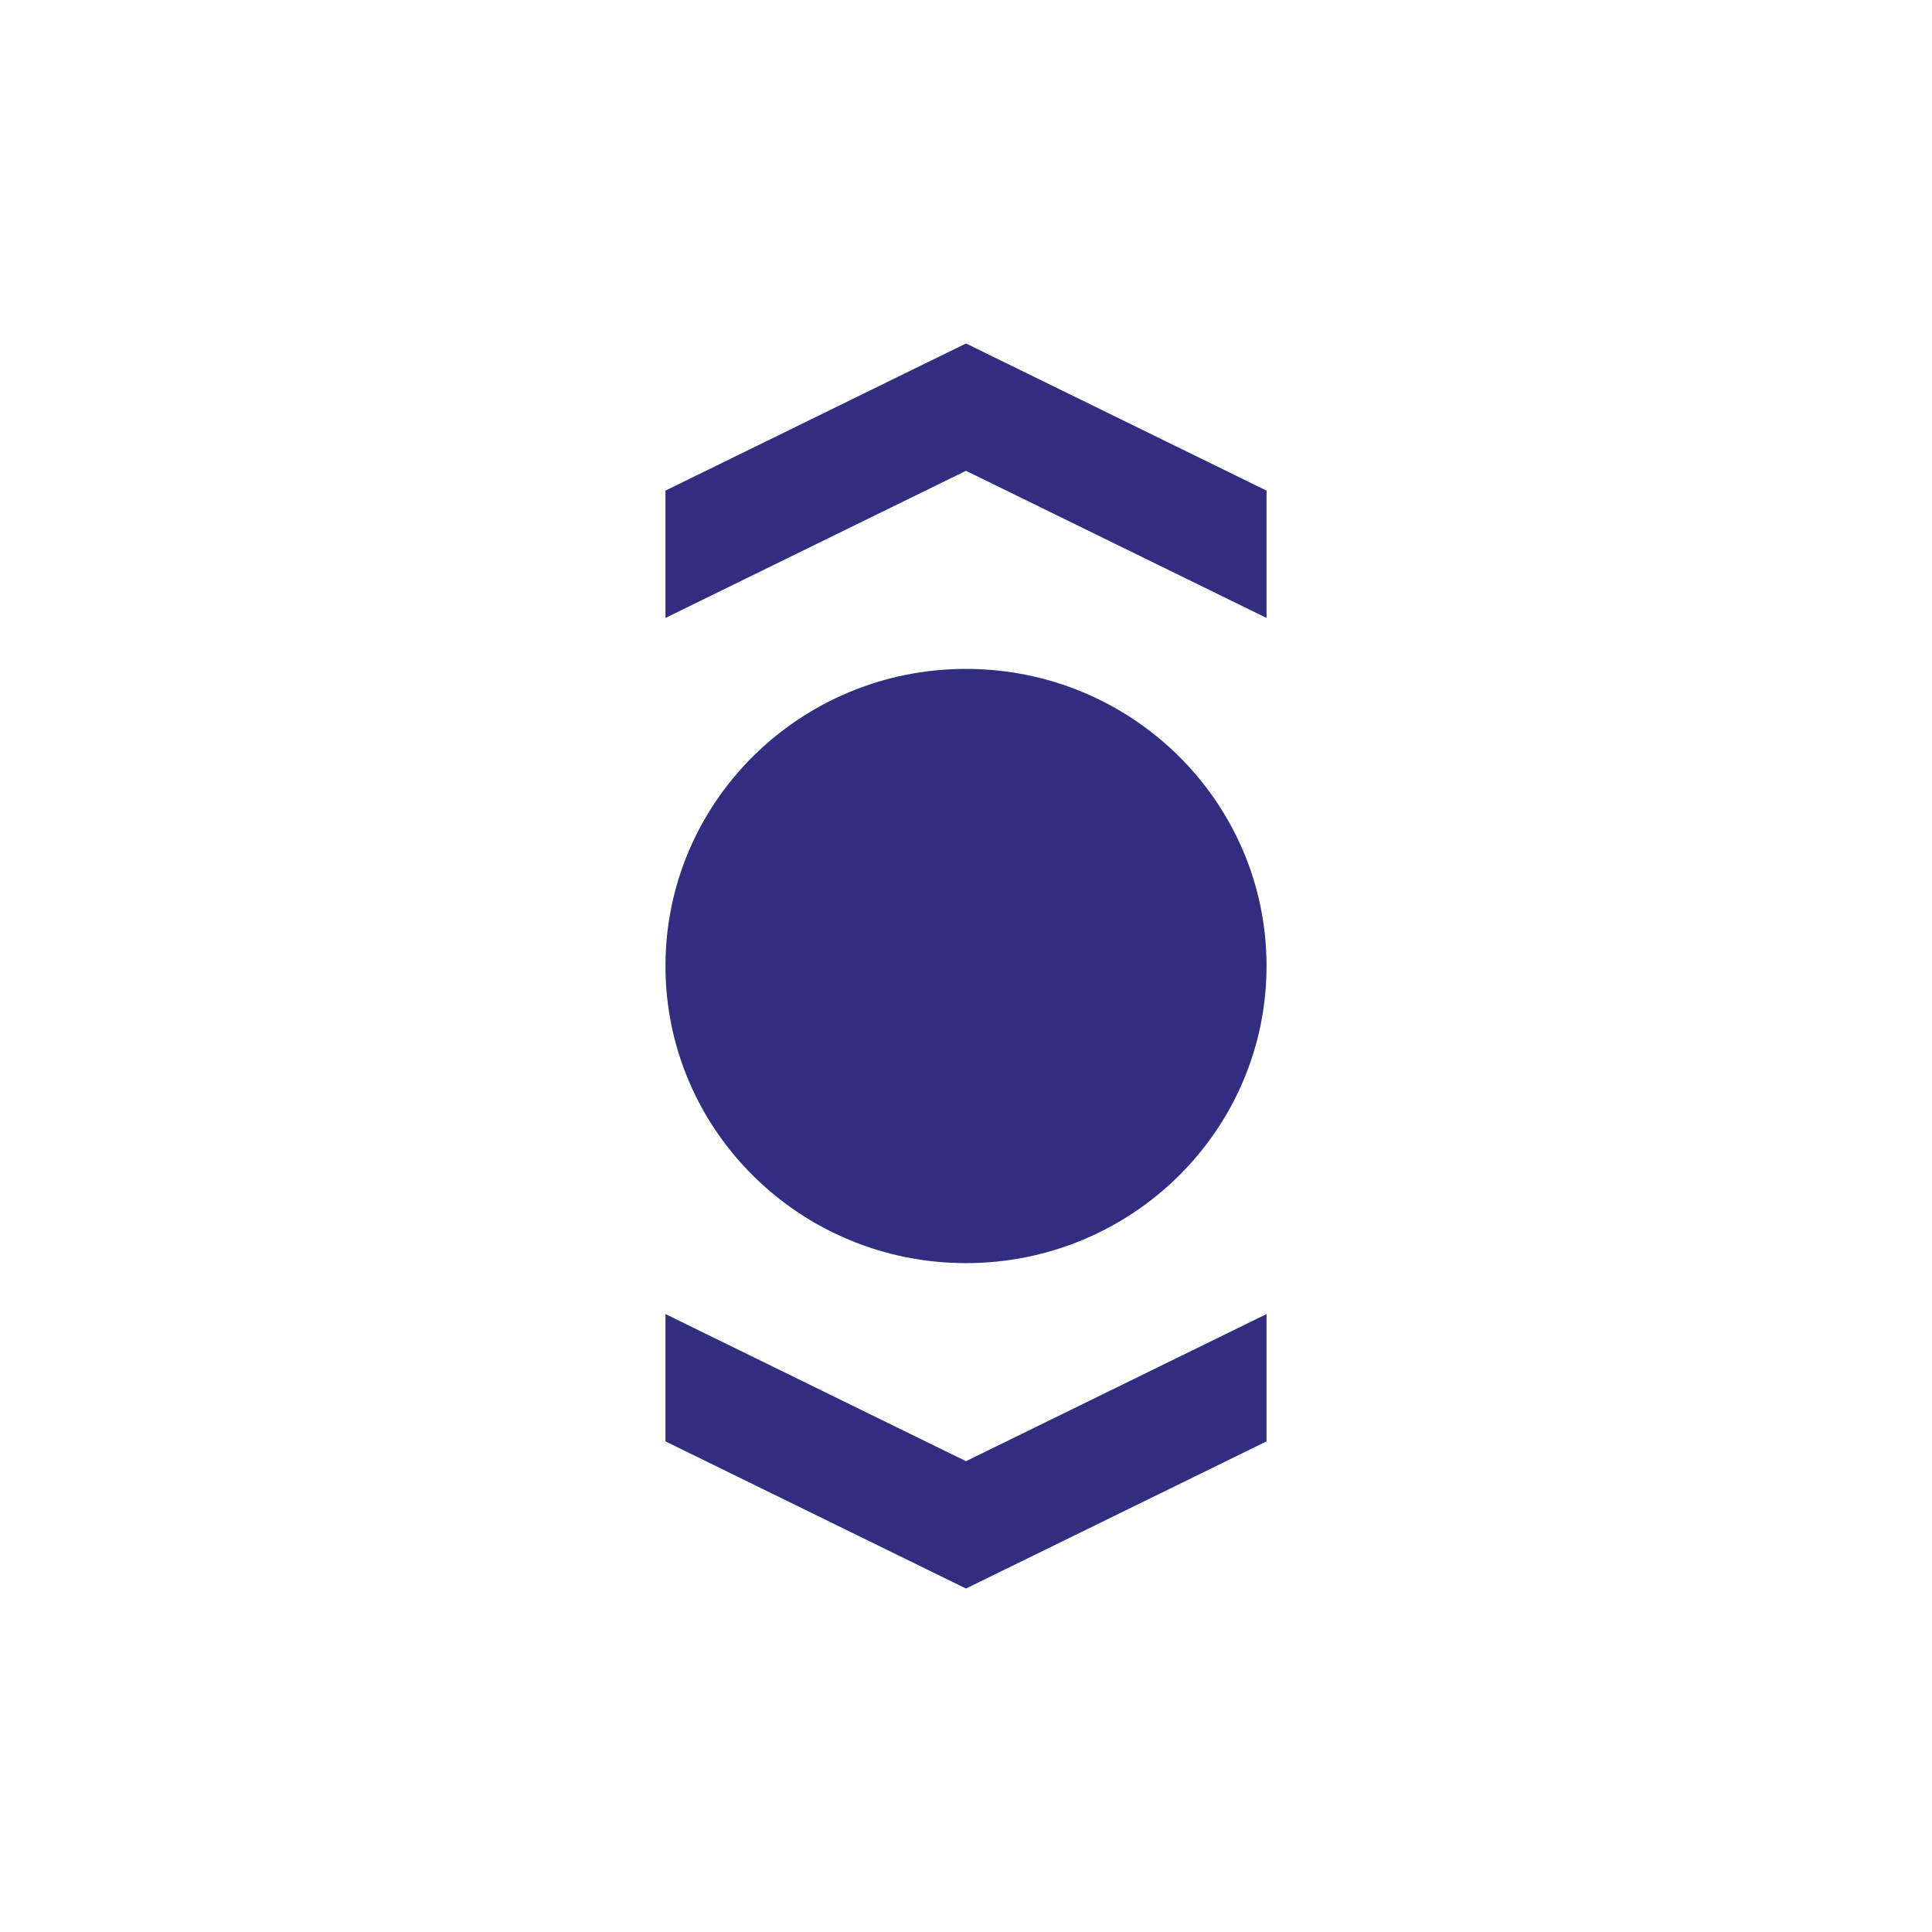 <svg viewBox="0 0 90 90" xmlns="http://www.w3.org/2000/svg"><g fill="none"><path fill="#FFF" d="M0 0h90v90H0z"/><path d="M45 31.16c-7.733 0-14 6.195-14 13.84s6.267 13.841 14 13.841S59 52.645 59 45s-6.267-13.84-14-13.84ZM45 16l14 6.855v5.931l-14-6.854-14 6.854v-5.931zm0 58-14-6.855v-5.931l14 6.854 14-6.854v5.931z" fill="#312E81"/></g></svg>